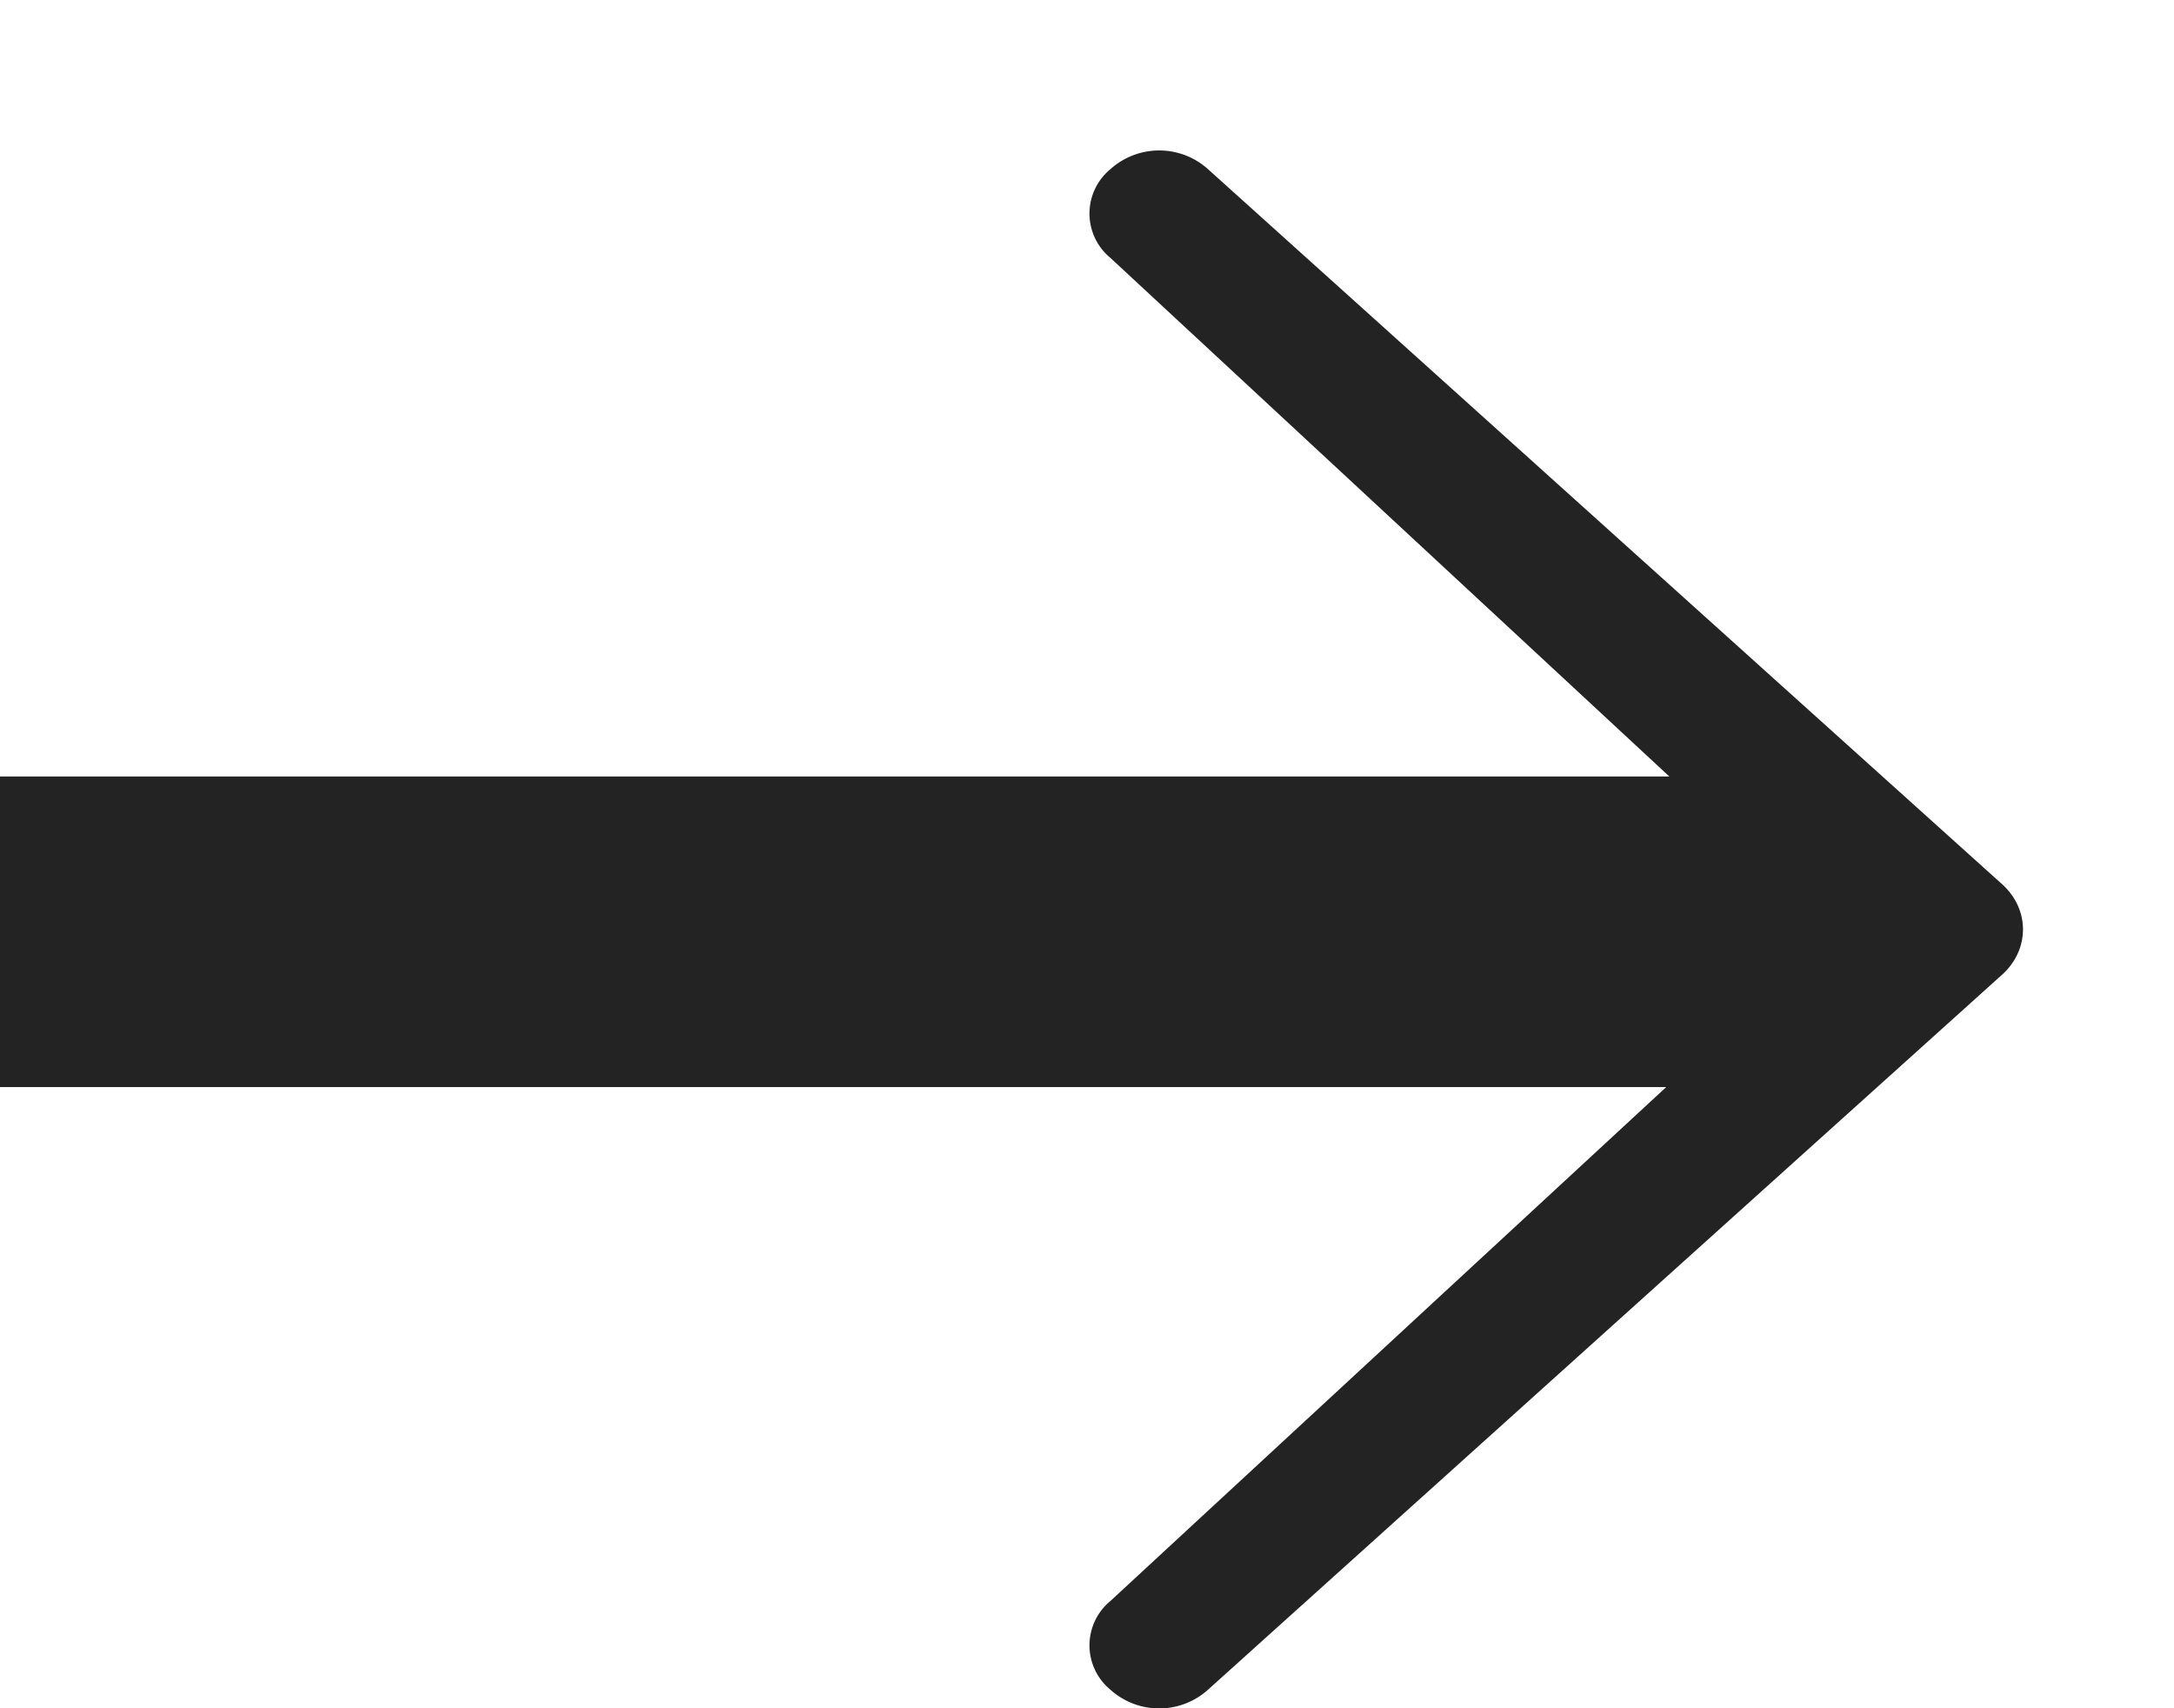 <svg xmlns="http://www.w3.org/2000/svg" width="14" height="11" viewBox="0 0 14 11"><path fill="#232323" d="M0 7V5h10.75l-3.6-3.34a.37.37 0 0 1 0-.57.47.47 0 0 1 .63 0L12.9 5.7c.17.16.17.41 0 .57l-5.12 4.61a.47.47 0 0 1-.63 0 .37.37 0 0 1 0-.57L10.73 7z"/></svg>